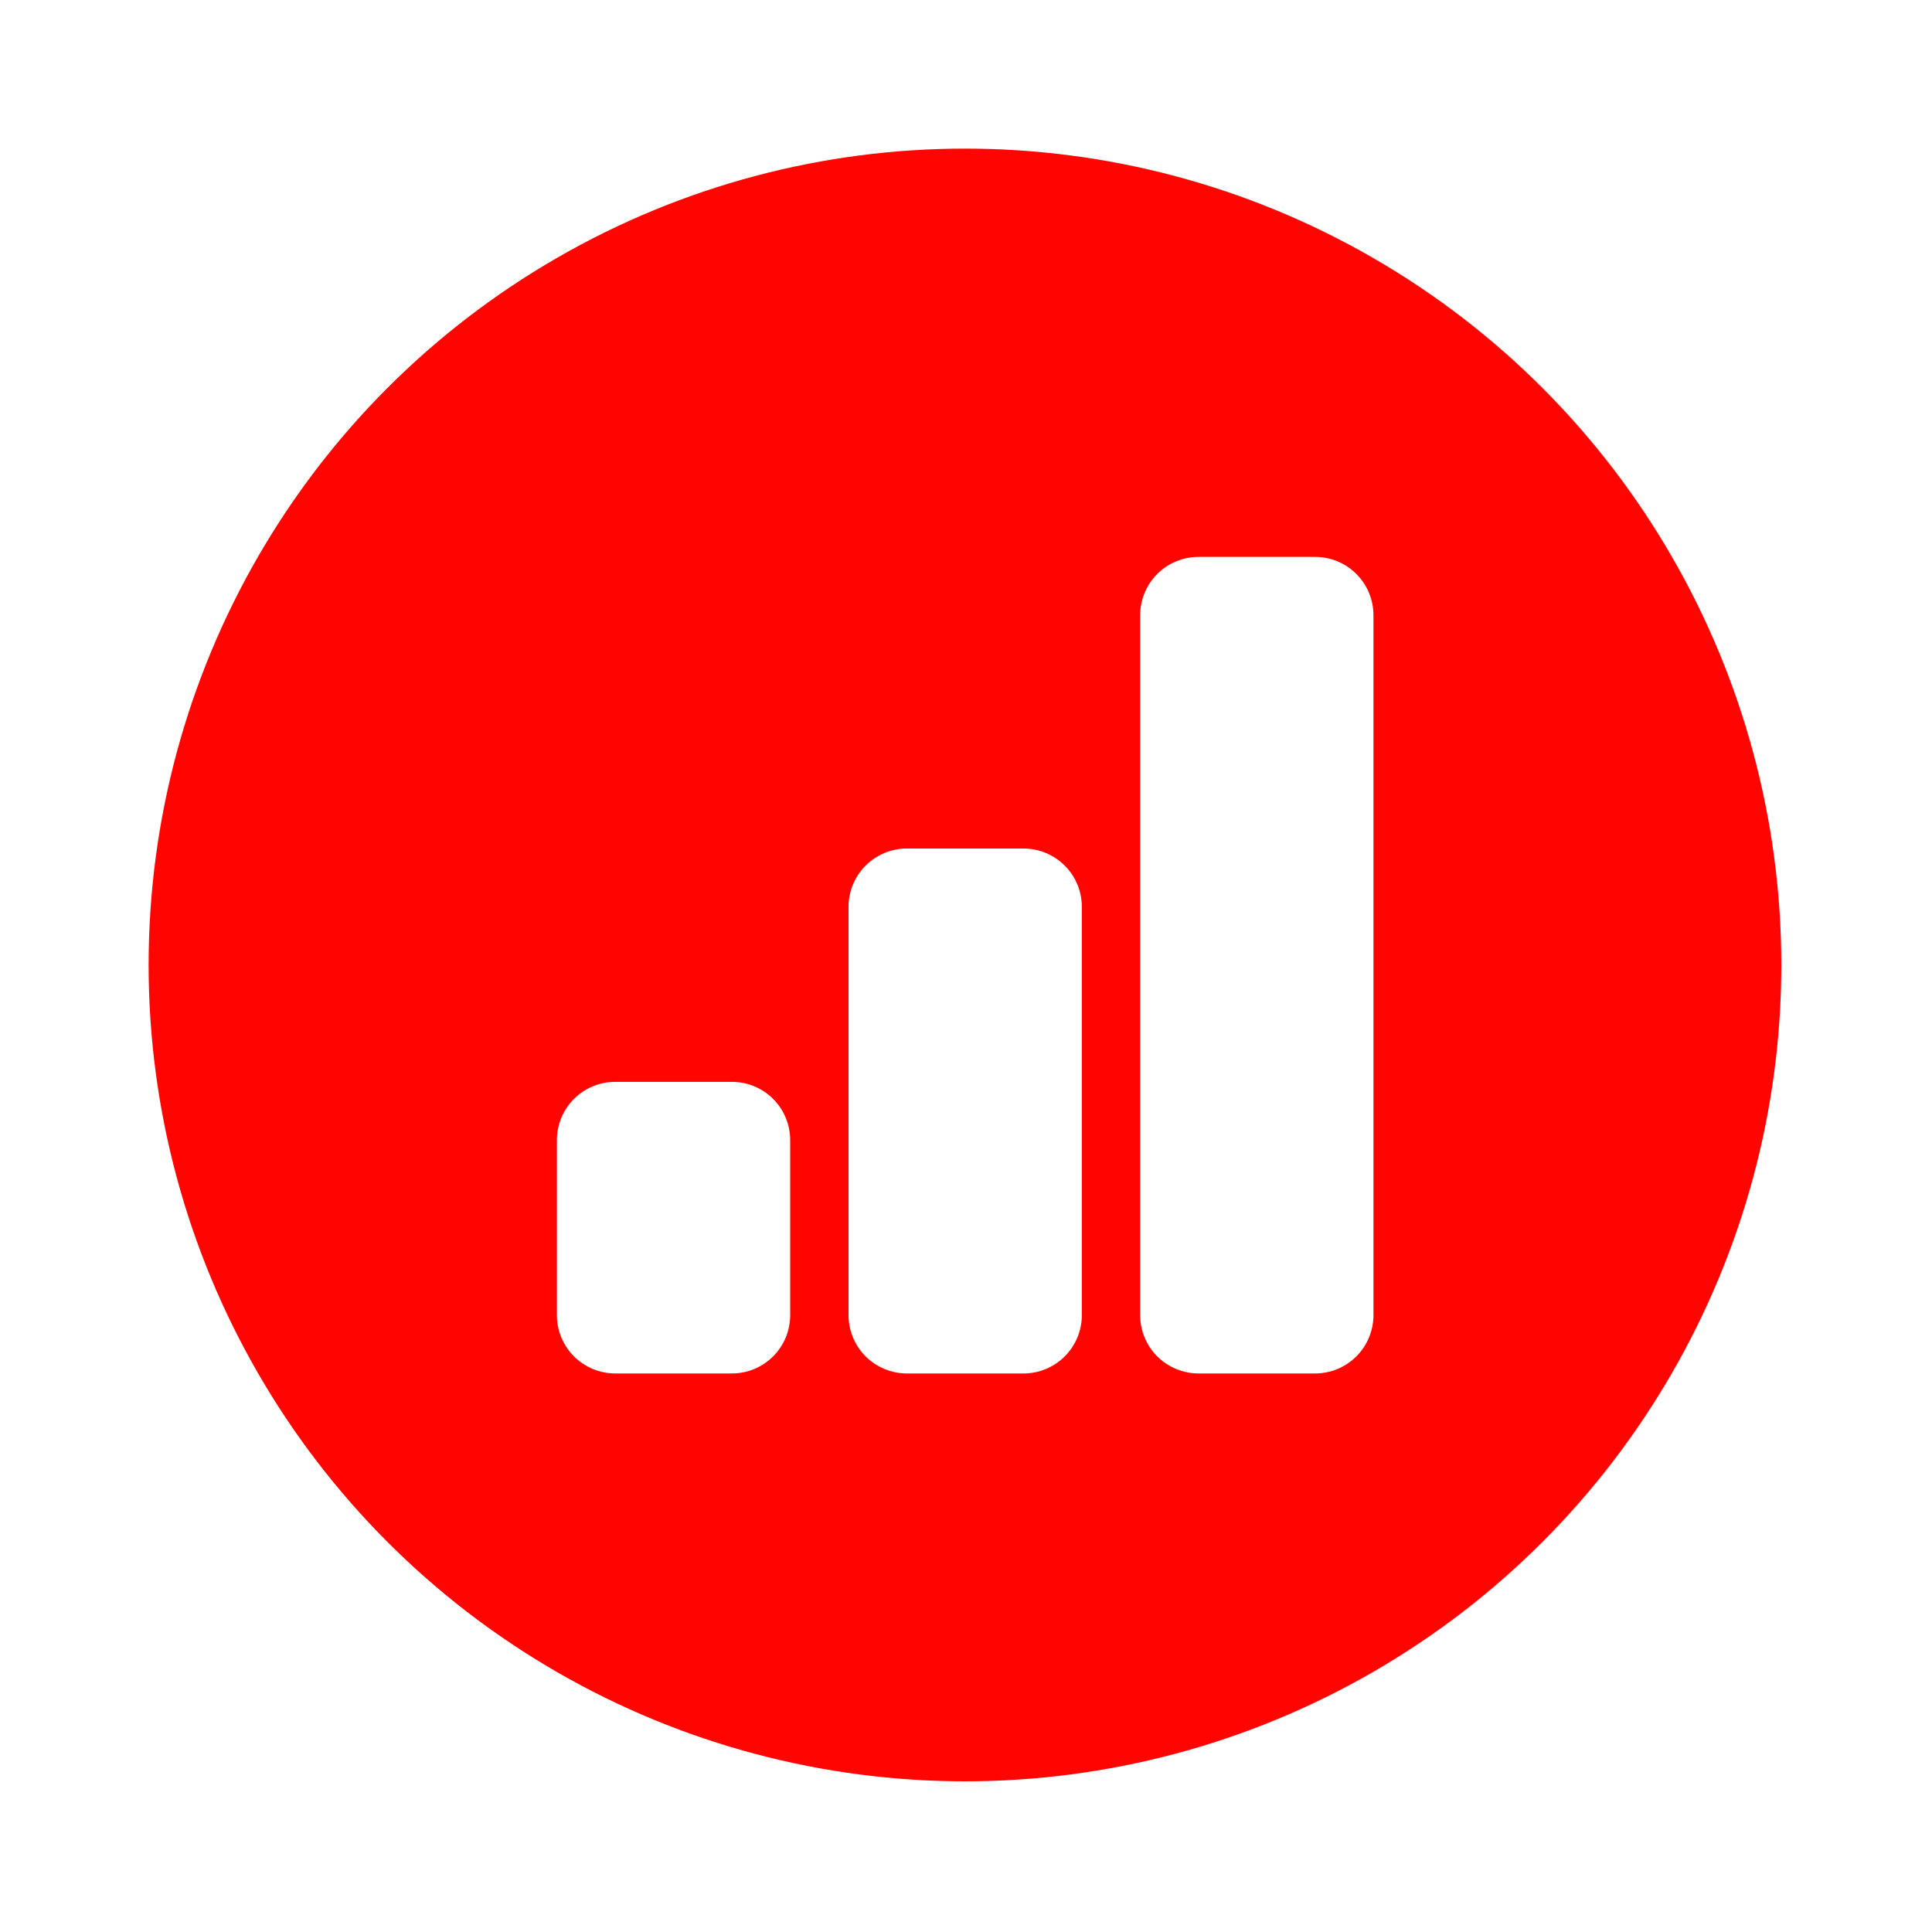 <svg width="52" height="52" viewBox="0 0 52 52" fill="none" xmlns="http://www.w3.org/2000/svg">
<g filter="url(#filter0_d_104_1145)">
<circle cx="25.972" cy="21.972" r="21.972" fill="#FF0400"/>
<path d="M14.989 26.688C14.989 26.271 15.154 25.872 15.449 25.577C15.743 25.283 16.142 25.118 16.559 25.118H19.699C20.115 25.118 20.514 25.283 20.809 25.577C21.103 25.872 21.268 26.271 21.268 26.688V31.397C21.268 31.813 21.103 32.213 20.809 32.507C20.514 32.801 20.115 32.967 19.699 32.967H16.559C16.142 32.967 15.743 32.801 15.449 32.507C15.154 32.213 14.989 31.813 14.989 31.397V26.688ZM22.838 20.408C22.838 19.992 23.004 19.592 23.298 19.298C23.593 19.004 23.992 18.838 24.408 18.838H27.548C27.964 18.838 28.363 19.004 28.658 19.298C28.952 19.592 29.118 19.992 29.118 20.408V31.397C29.118 31.813 28.952 32.213 28.658 32.507C28.363 32.801 27.964 32.967 27.548 32.967H24.408C23.992 32.967 23.593 32.801 23.298 32.507C23.004 32.213 22.838 31.813 22.838 31.397V20.408ZM30.688 12.559C30.688 12.143 30.853 11.743 31.147 11.449C31.442 11.154 31.841 10.989 32.257 10.989H35.397C35.813 10.989 36.213 11.154 36.507 11.449C36.801 11.743 36.967 12.143 36.967 12.559V31.397C36.967 31.813 36.801 32.213 36.507 32.507C36.213 32.801 35.813 32.967 35.397 32.967H32.257C31.841 32.967 31.442 32.801 31.147 32.507C30.853 32.213 30.688 31.813 30.688 31.397V12.559Z" fill="white"/>
</g>
<defs>
<filter id="filter0_d_104_1145" x="0" y="0" width="51.943" height="51.943" filterUnits="userSpaceOnUse" color-interpolation-filters="sRGB">
<feFlood flood-opacity="0" result="BackgroundImageFix"/>
<feColorMatrix in="SourceAlpha" type="matrix" values="0 0 0 0 0 0 0 0 0 0 0 0 0 0 0 0 0 0 127 0" result="hardAlpha"/>
<feOffset dy="4"/>
<feGaussianBlur stdDeviation="2"/>
<feComposite in2="hardAlpha" operator="out"/>
<feColorMatrix type="matrix" values="0 0 0 0 0 0 0 0 0 0 0 0 0 0 0 0 0 0 0.25 0"/>
<feBlend mode="normal" in2="BackgroundImageFix" result="effect1_dropShadow_104_1145"/>
<feBlend mode="normal" in="SourceGraphic" in2="effect1_dropShadow_104_1145" result="shape"/>
</filter>
</defs>
</svg>
